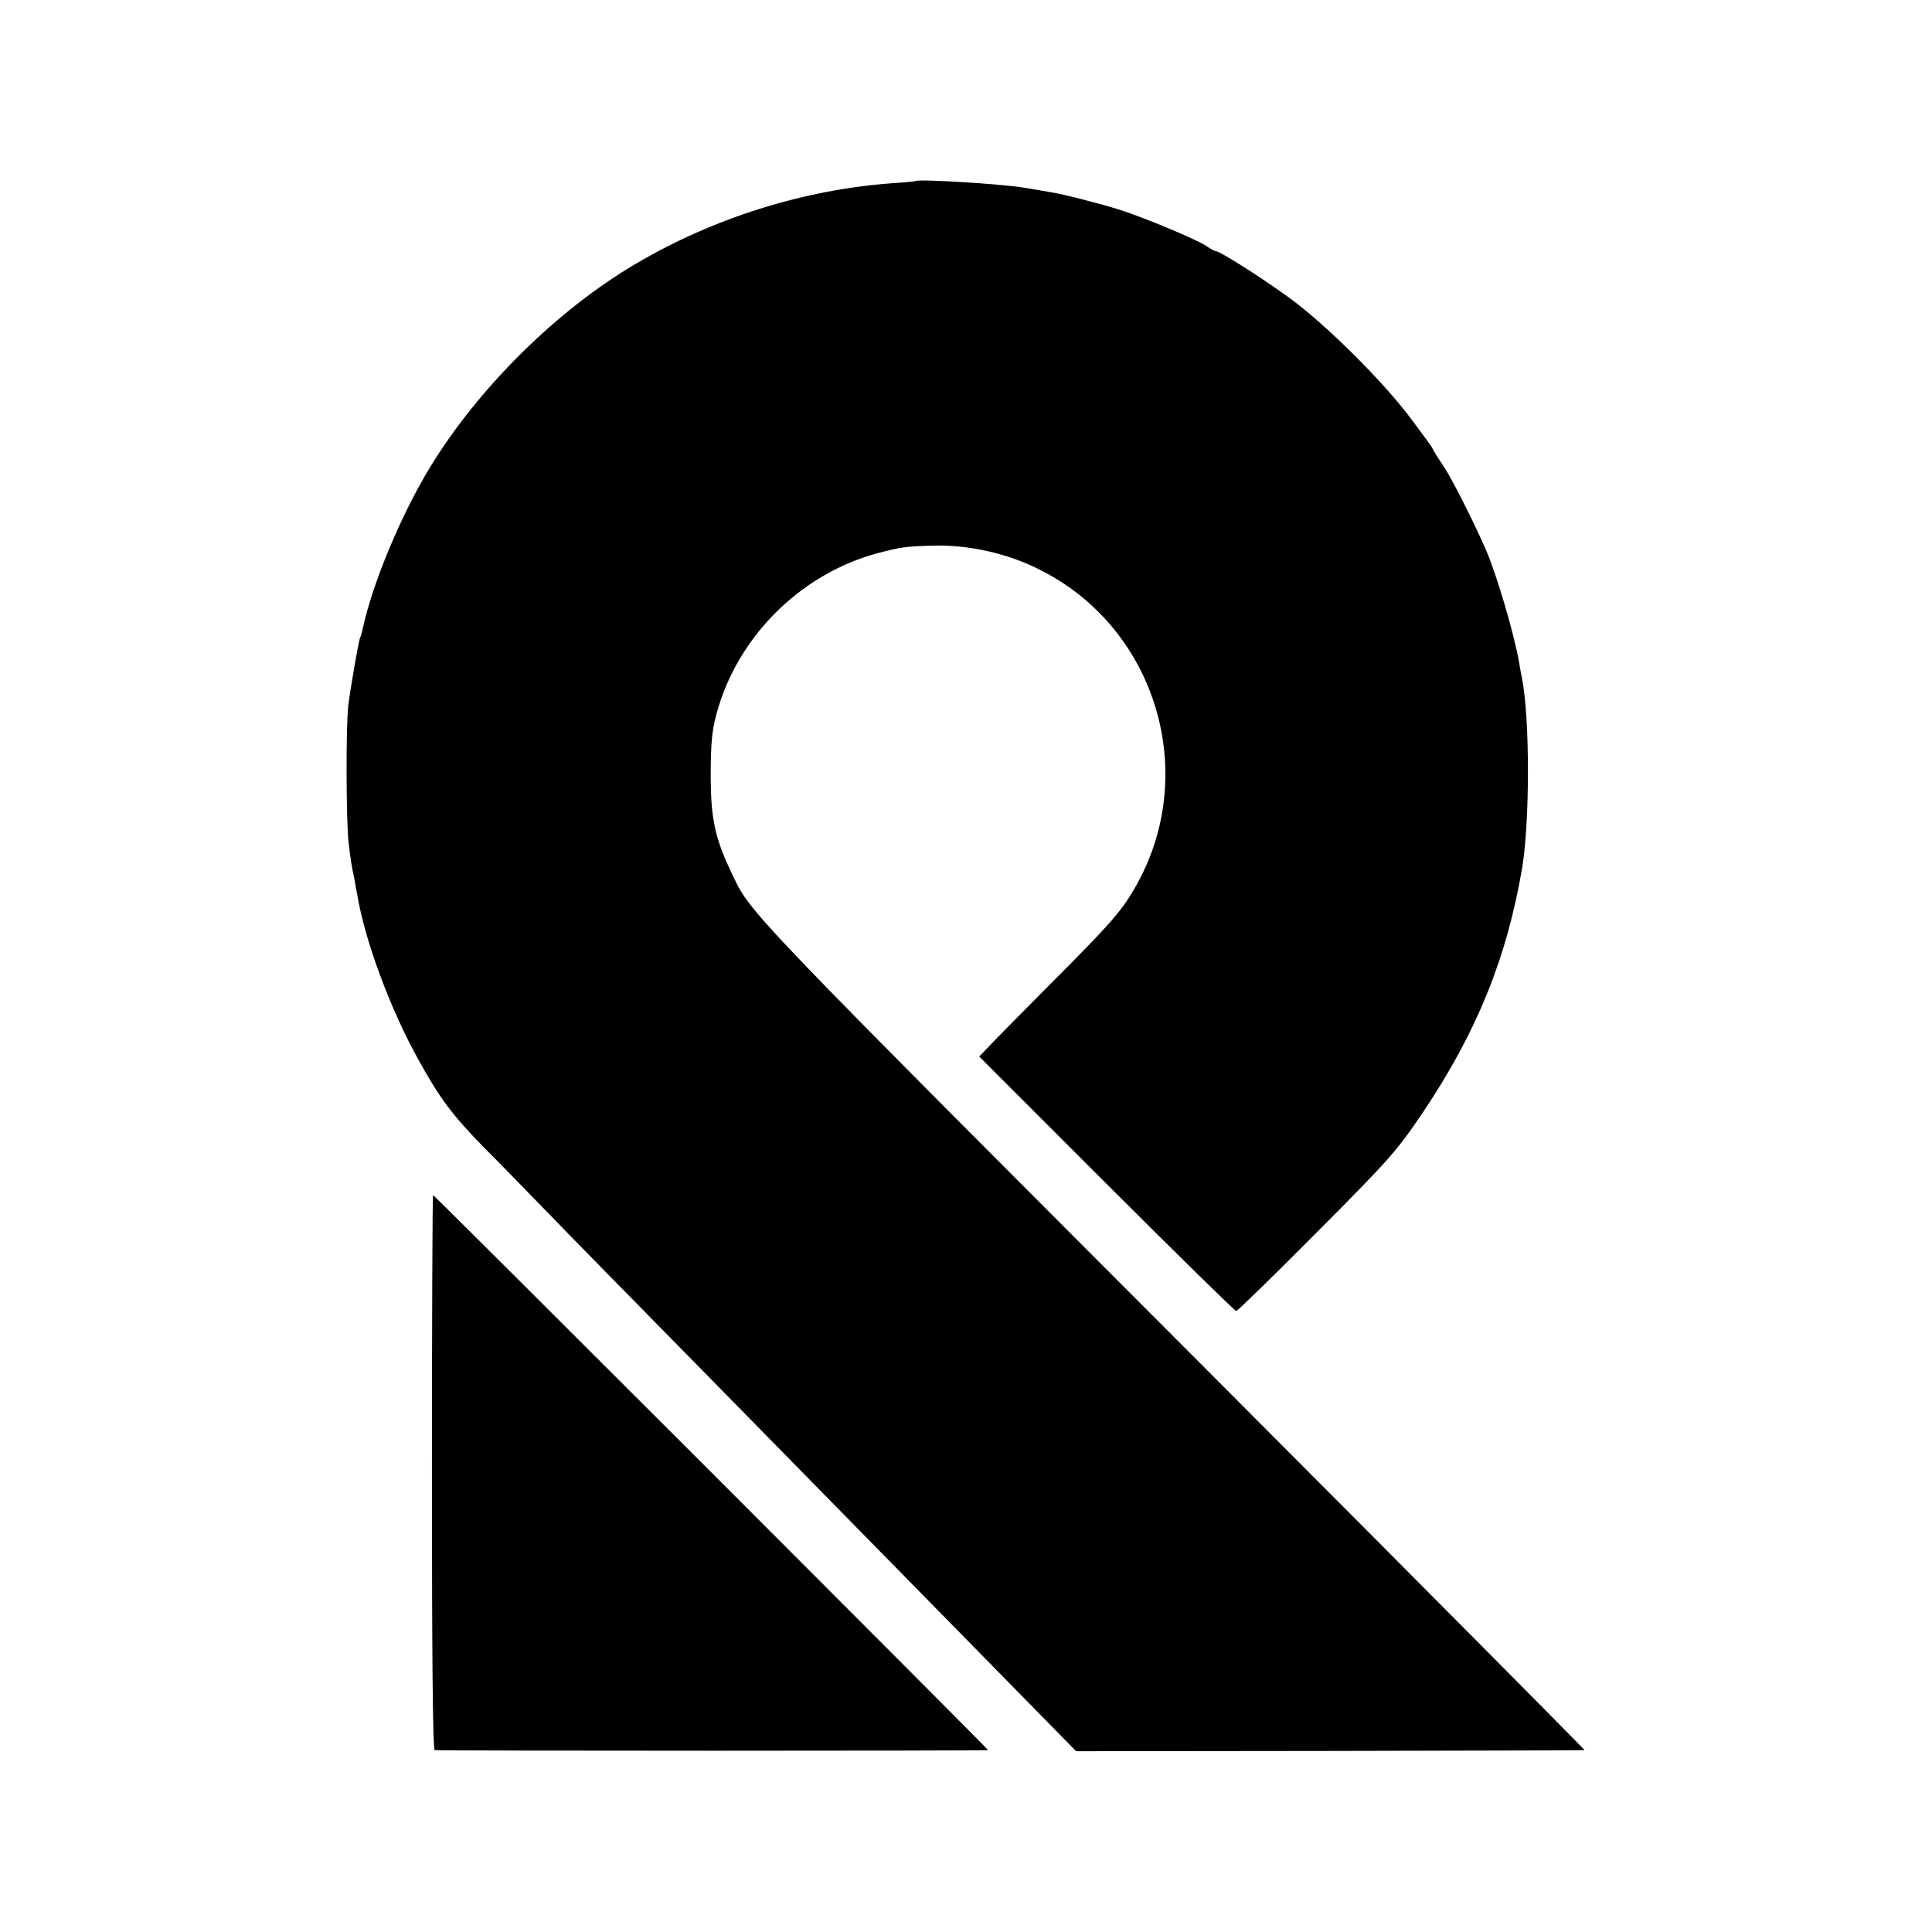 <?xml version="1.0" standalone="no"?>
<!DOCTYPE svg PUBLIC "-//W3C//DTD SVG 20010904//EN"
 "http://www.w3.org/TR/2001/REC-SVG-20010904/DTD/svg10.dtd">
<svg version="1.0" xmlns="http://www.w3.org/2000/svg"
 width="700pt" height="700pt" viewBox="0 0 700 700"
 preserveAspectRatio="xMidYMid meet">
<g transform="translate(0,700) scale(0.1,-0.1)"
fill="#000000" stroke="none">
<path d="M3317 6344 c-1 -1 -40 -5 -87 -8 -320 -24 -645 -126 -925 -291 -287
-168 -574 -453 -748 -740 -106 -174 -209 -424 -243 -584 -3 -14 -7 -27 -9 -31
-5 -7 -34 -176 -43 -245 -9 -73 -8 -419 1 -498 8 -65 10 -81 22 -137 2 -14 6
-36 9 -50 28 -169 121 -419 225 -605 76 -137 121 -196 232 -310 60 -60 166
-169 236 -241 70 -73 313 -320 539 -550 227 -231 465 -474 530 -540 66 -67
282 -287 481 -490 l362 -369 918 1 c505 1 921 2 924 3 3 0 -562 569 -1255
1264 -1831 1834 -1763 1762 -1838 1920 -57 120 -72 190 -73 337 0 140 5 183
29 261 83 268 307 483 577 555 84 22 99 24 198 27 127 4 269 -27 386 -86 427
-212 586 -747 344 -1159 -48 -82 -88 -128 -309 -349 -113 -114 -216 -218 -228
-232 l-24 -25 461 -461 c254 -254 465 -461 470 -461 5 0 136 128 292 285 266
267 290 295 384 434 195 290 304 558 360 886 28 167 28 540 0 685 -3 14 -8 41
-11 60 -18 104 -82 321 -121 410 -49 111 -121 253 -154 303 -22 32 -39 60 -39
63 0 2 -35 50 -77 106 -101 136 -312 345 -443 440 -102 74 -250 168 -265 168
-4 0 -19 8 -33 18 -33 23 -225 103 -312 131 -73 23 -209 58 -255 65 -16 3 -59
10 -95 16 -86 14 -383 32 -393 24z"/>
<path d="M1565 1665 c0 -663 3 -1005 10 -1006 29 -3 2005 -3 2005 0 0 5 -2006
2011 -2011 2011 -2 0 -4 -452 -4 -1005z"/>
</g>
</svg>
